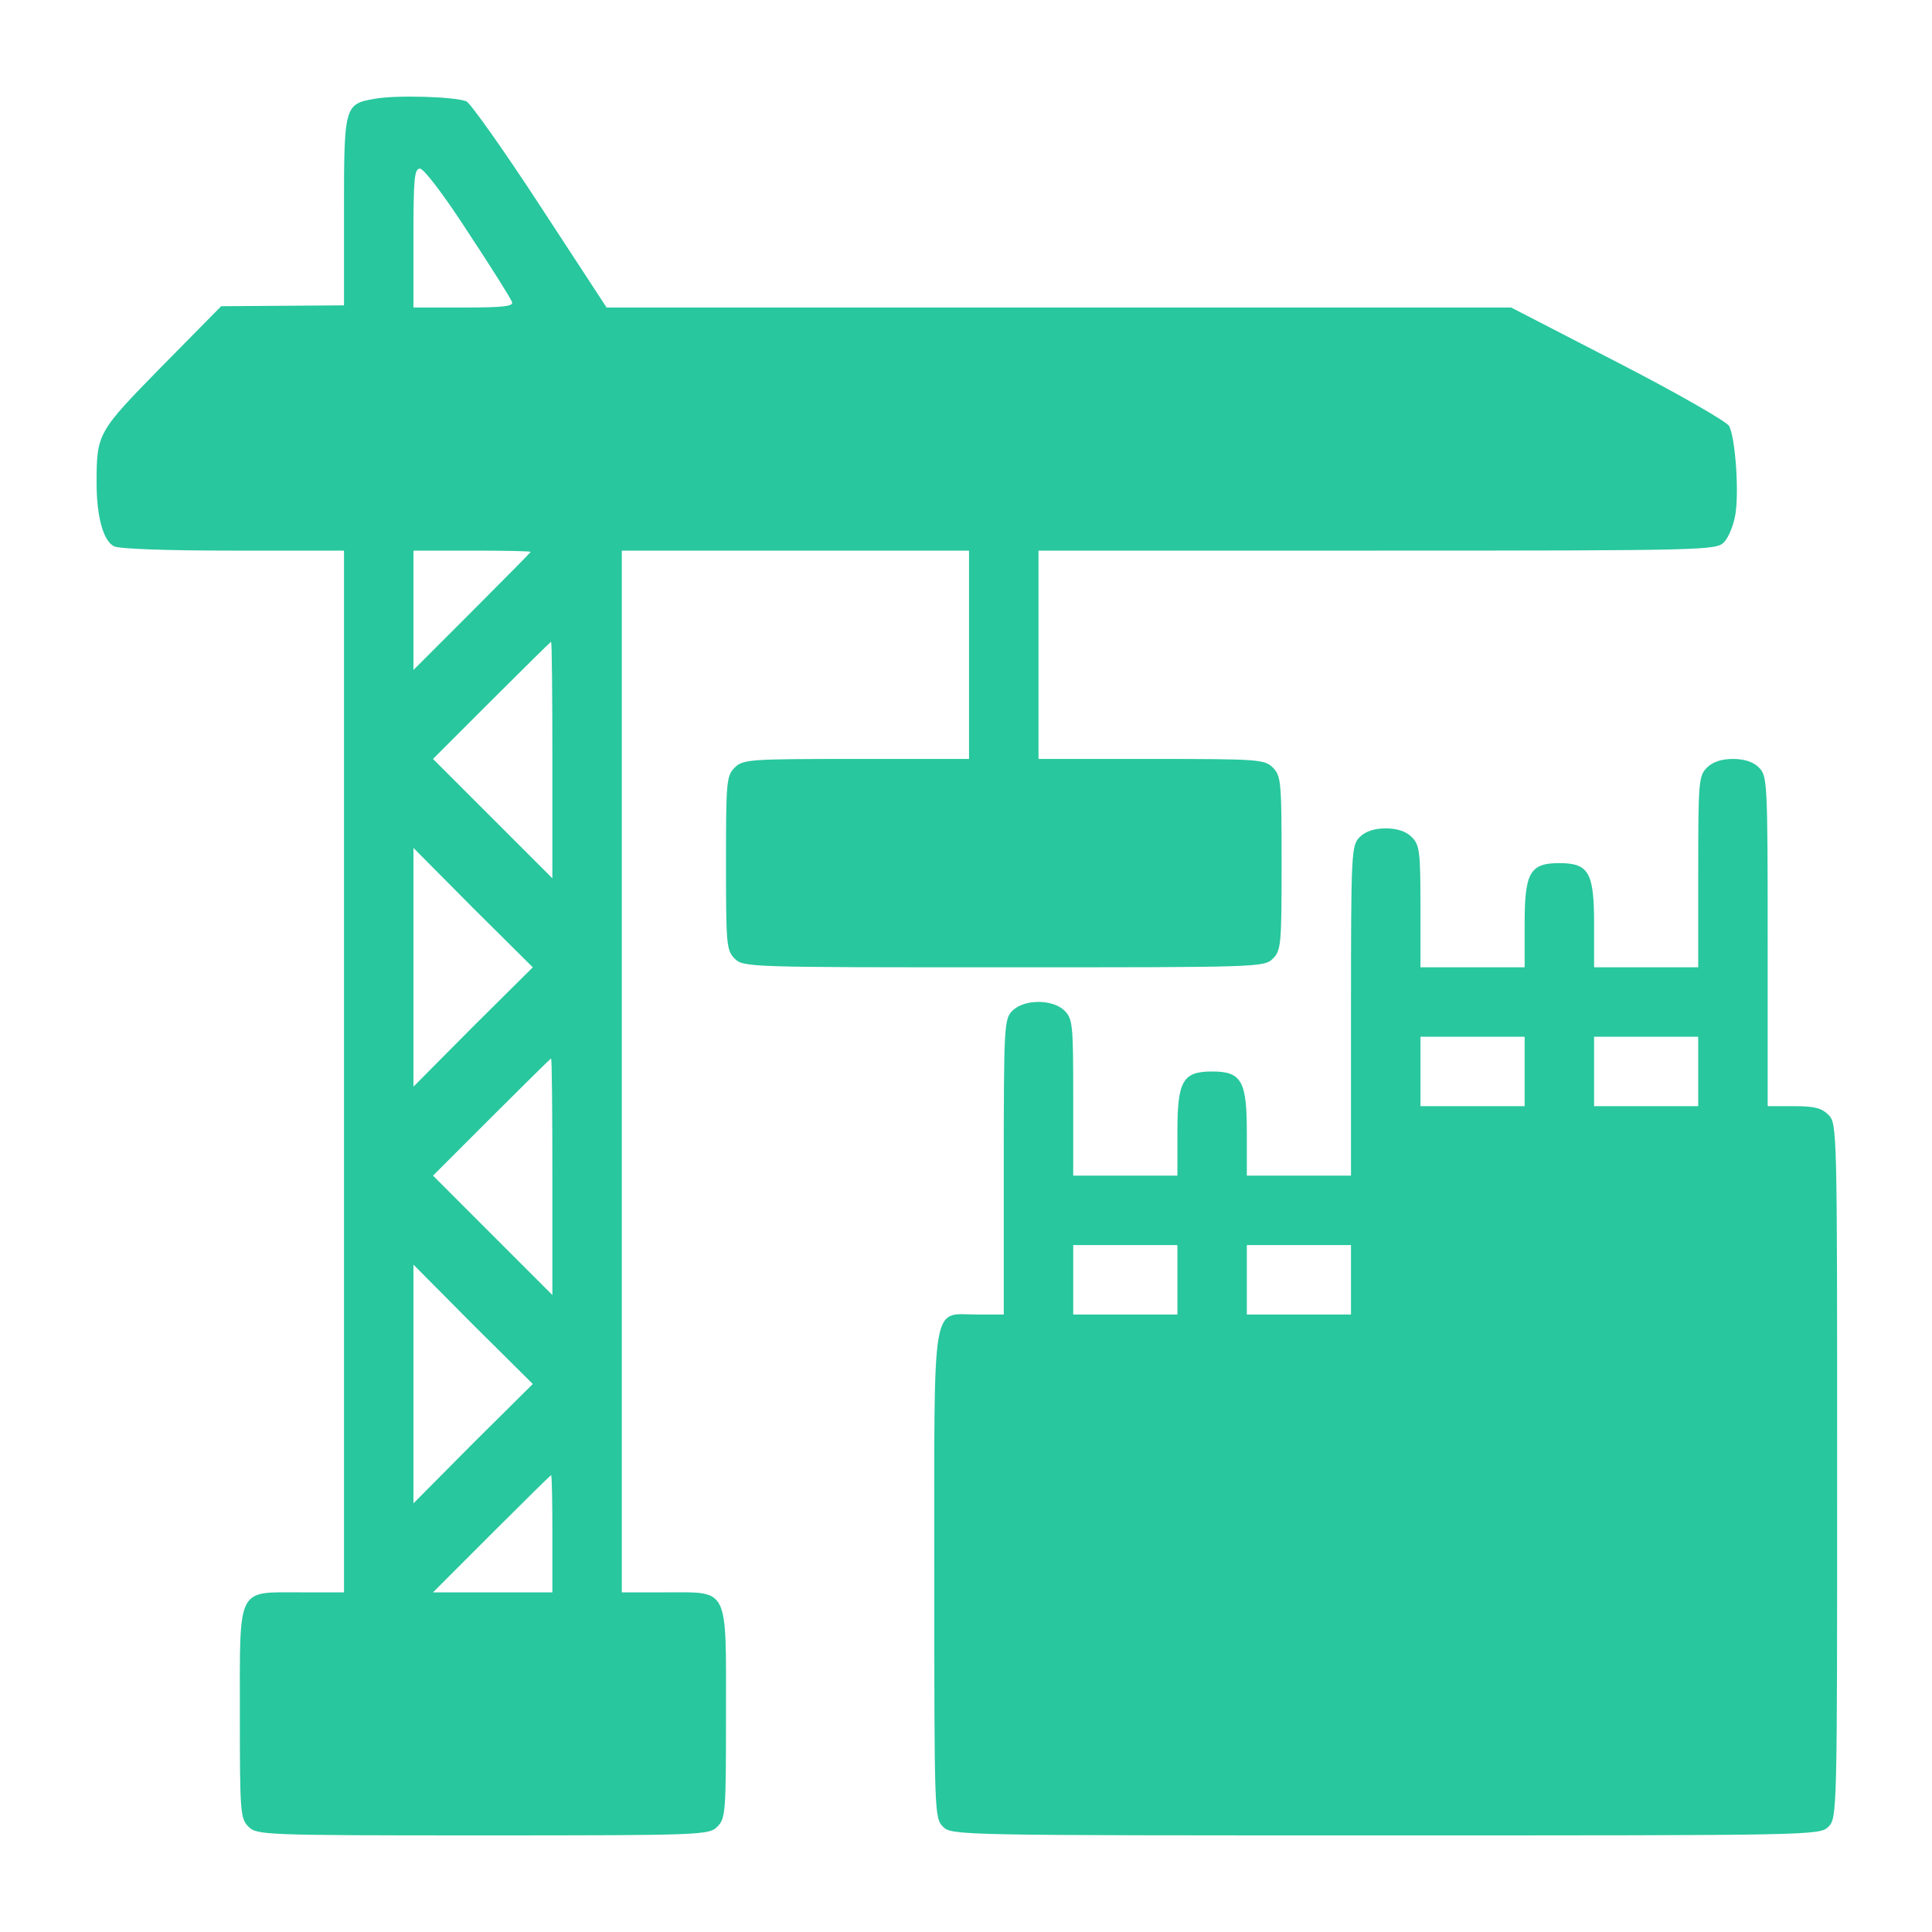 <svg width="40" height="40" viewBox="0 0 40 40" fill="none" xmlns="http://www.w3.org/2000/svg">
<path d="M7.76 2.045C7.131 2.152 7.122 2.188 7.122 4.381V6.322L5.855 6.331L4.579 6.34L3.348 7.589C2.018 8.946 2 8.973 2 9.998C2 10.69 2.135 11.193 2.359 11.31C2.458 11.364 3.447 11.4 4.822 11.4H7.122V22.184V32.968H6.224C4.894 32.968 4.966 32.824 4.966 35.484C4.966 37.524 4.975 37.65 5.145 37.82C5.316 37.991 5.442 38 9.998 38C14.554 38 14.68 37.991 14.851 37.82C15.022 37.65 15.031 37.524 15.031 35.484C15.031 32.824 15.102 32.968 13.773 32.968H12.874V22.184V11.4H16.468H20.063V13.556V15.713H17.727C15.507 15.713 15.381 15.722 15.21 15.893C15.04 16.064 15.031 16.189 15.031 17.87C15.031 19.55 15.04 19.676 15.21 19.847C15.39 20.027 15.507 20.027 20.782 20.027C26.057 20.027 26.174 20.027 26.354 19.847C26.524 19.676 26.534 19.55 26.534 17.87C26.534 16.189 26.524 16.064 26.354 15.893C26.183 15.722 26.057 15.713 23.837 15.713H21.501V13.556V11.4H28.511C35.313 11.4 35.529 11.391 35.691 11.229C35.79 11.13 35.898 10.86 35.933 10.627C36.005 10.133 35.925 9.054 35.799 8.82C35.754 8.731 34.72 8.137 33.498 7.508L31.287 6.367H21.923H12.559L11.184 4.264C10.429 3.105 9.737 2.134 9.657 2.098C9.414 2 8.201 1.964 7.76 2.045ZM9.693 4.812C10.169 5.531 10.573 6.178 10.6 6.25C10.636 6.34 10.438 6.367 9.603 6.367H8.56V4.929C8.56 3.698 8.578 3.491 8.695 3.491C8.776 3.491 9.207 4.058 9.693 4.812ZM10.987 11.427C10.987 11.436 10.438 11.993 9.773 12.658L8.56 13.871V12.631V11.4H9.773C10.438 11.4 10.987 11.409 10.987 11.427ZM11.436 15.731V18.184L10.205 16.953L8.965 15.713L10.178 14.5C10.843 13.835 11.4 13.287 11.409 13.287C11.427 13.287 11.436 14.392 11.436 15.731ZM9.791 21.258L8.56 22.498V20.027V17.555L9.791 18.796L11.031 20.027L9.791 21.258ZM11.436 24.358V26.812L10.205 25.581L8.965 24.34L10.178 23.127C10.843 22.462 11.4 21.914 11.409 21.914C11.427 21.914 11.436 23.019 11.436 24.358ZM9.791 29.885L8.56 31.125V28.654V26.183L9.791 27.423L11.031 28.654L9.791 29.885ZM11.436 31.754V32.968H10.205H8.965L10.178 31.754C10.843 31.089 11.4 30.541 11.409 30.541C11.427 30.541 11.436 31.089 11.436 31.754Z" fill="#28C79E"/>
<path d="M35.34 15.893C35.169 16.064 35.16 16.189 35.16 18.05V20.027H34.082H33.004V19.128C33.004 18.068 32.896 17.87 32.285 17.87C31.674 17.87 31.566 18.068 31.566 19.128V20.027H30.487H29.409V18.769C29.409 17.627 29.391 17.492 29.229 17.331C29.112 17.214 28.933 17.151 28.69 17.151C28.447 17.151 28.268 17.214 28.151 17.331C27.98 17.502 27.971 17.627 27.971 20.925V24.34H26.893H25.814V23.442C25.814 22.381 25.706 22.184 25.095 22.184C24.484 22.184 24.377 22.381 24.377 23.442V24.34H23.298H22.22V22.723C22.22 21.222 22.211 21.096 22.04 20.925C21.797 20.683 21.204 20.683 20.962 20.925C20.791 21.096 20.782 21.222 20.782 24.161V27.216H20.243C19.272 27.216 19.344 26.776 19.344 32.608C19.344 37.524 19.344 37.641 19.524 37.82C19.703 38 19.82 38 28.69 38C37.56 38 37.677 38 37.856 37.82C38.036 37.641 38.036 37.524 38.036 30.451C38.036 23.379 38.036 23.262 37.856 23.082C37.713 22.938 37.56 22.902 37.138 22.902H36.598V19.488C36.598 16.189 36.589 16.064 36.419 15.893C36.302 15.776 36.122 15.713 35.879 15.713C35.637 15.713 35.457 15.776 35.34 15.893ZM31.566 22.184V22.902H30.487H29.409V22.184V21.465H30.487H31.566V22.184ZM35.16 22.184V22.902H34.082H33.004V22.184V21.465H34.082H35.16V22.184ZM24.377 26.497V27.216H23.298H22.22V26.497V25.778H23.298H24.377V26.497ZM27.971 26.497V27.216H26.893H25.814V26.497V25.778H26.893H27.971V26.497Z" fill="#28C79E"/>
</svg>
